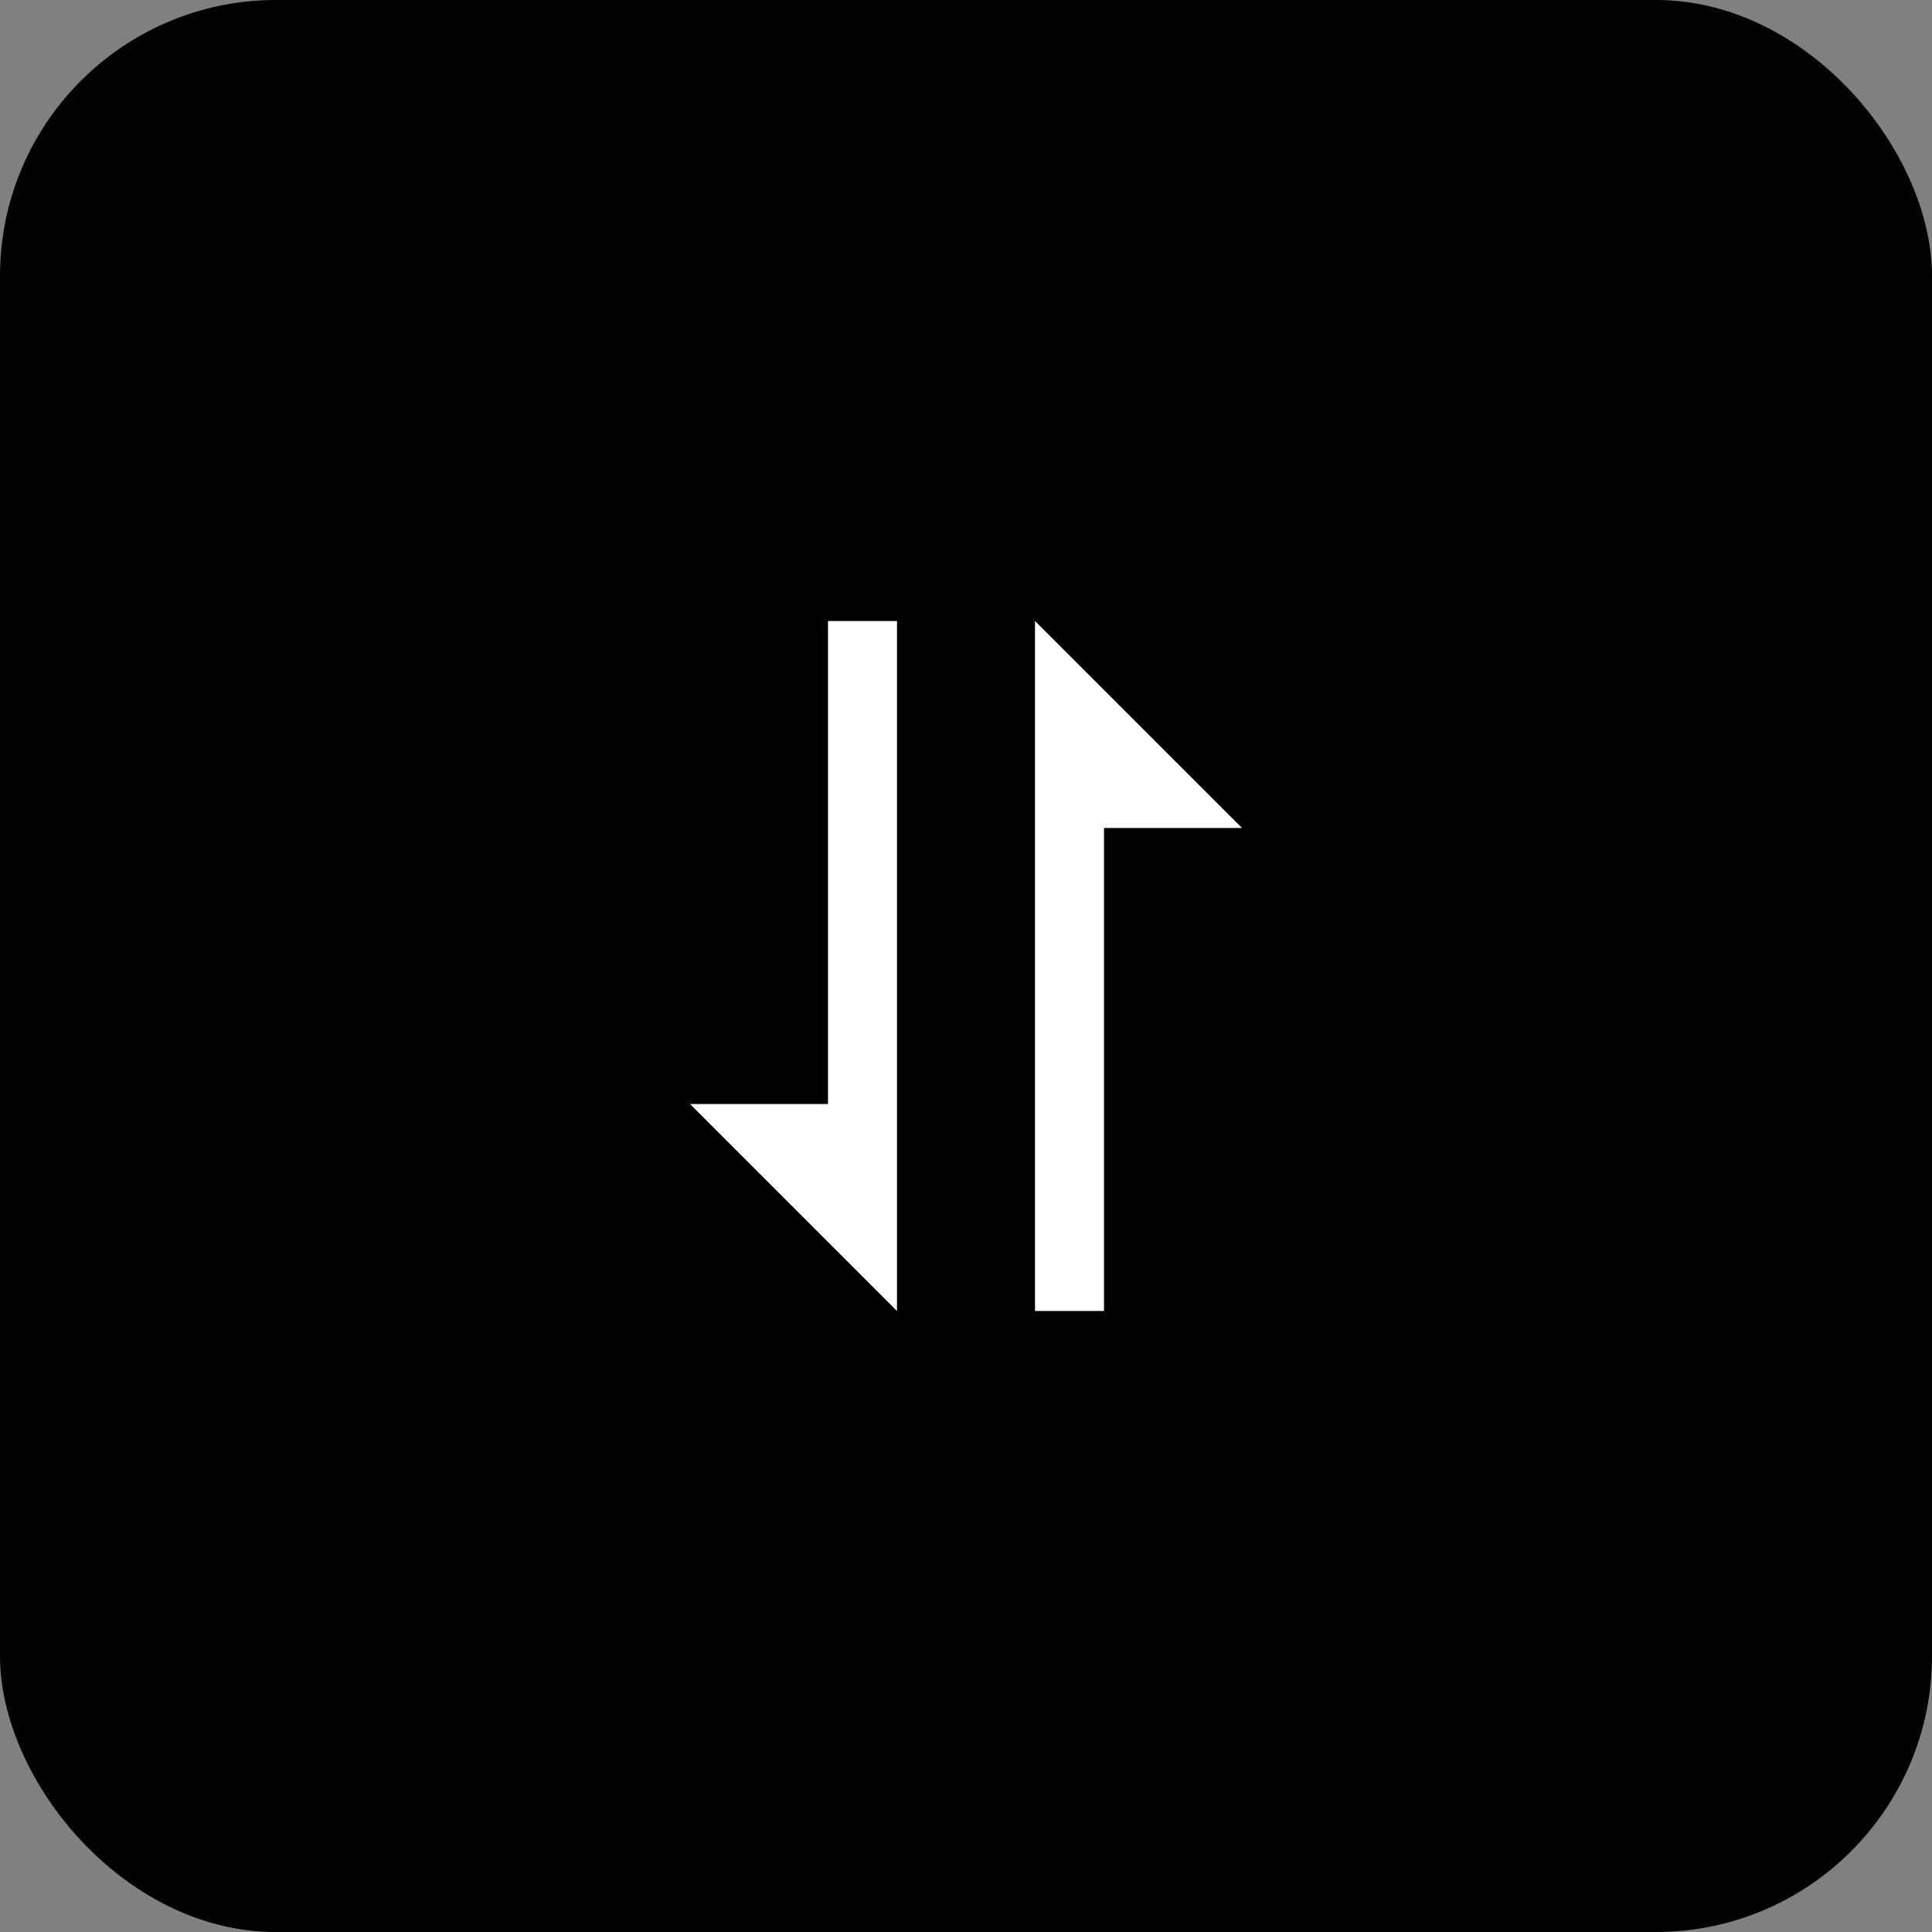 <svg width="35" height="35" viewBox="0 0 35 35" fill="none" xmlns="http://www.w3.org/2000/svg">
<rect x="0" y="0" width="35" height="35" fill="#808080" stroke="none"/>
<rect width="35" height="35" rx="5" fill="black"/>
<path d="M15 20H12.5L16.25 23.75V11.25H15V20ZM18.75 13.125V23.75H20V15H22.5L18.75 11.25V13.125Z" fill="white"/>
</svg>
